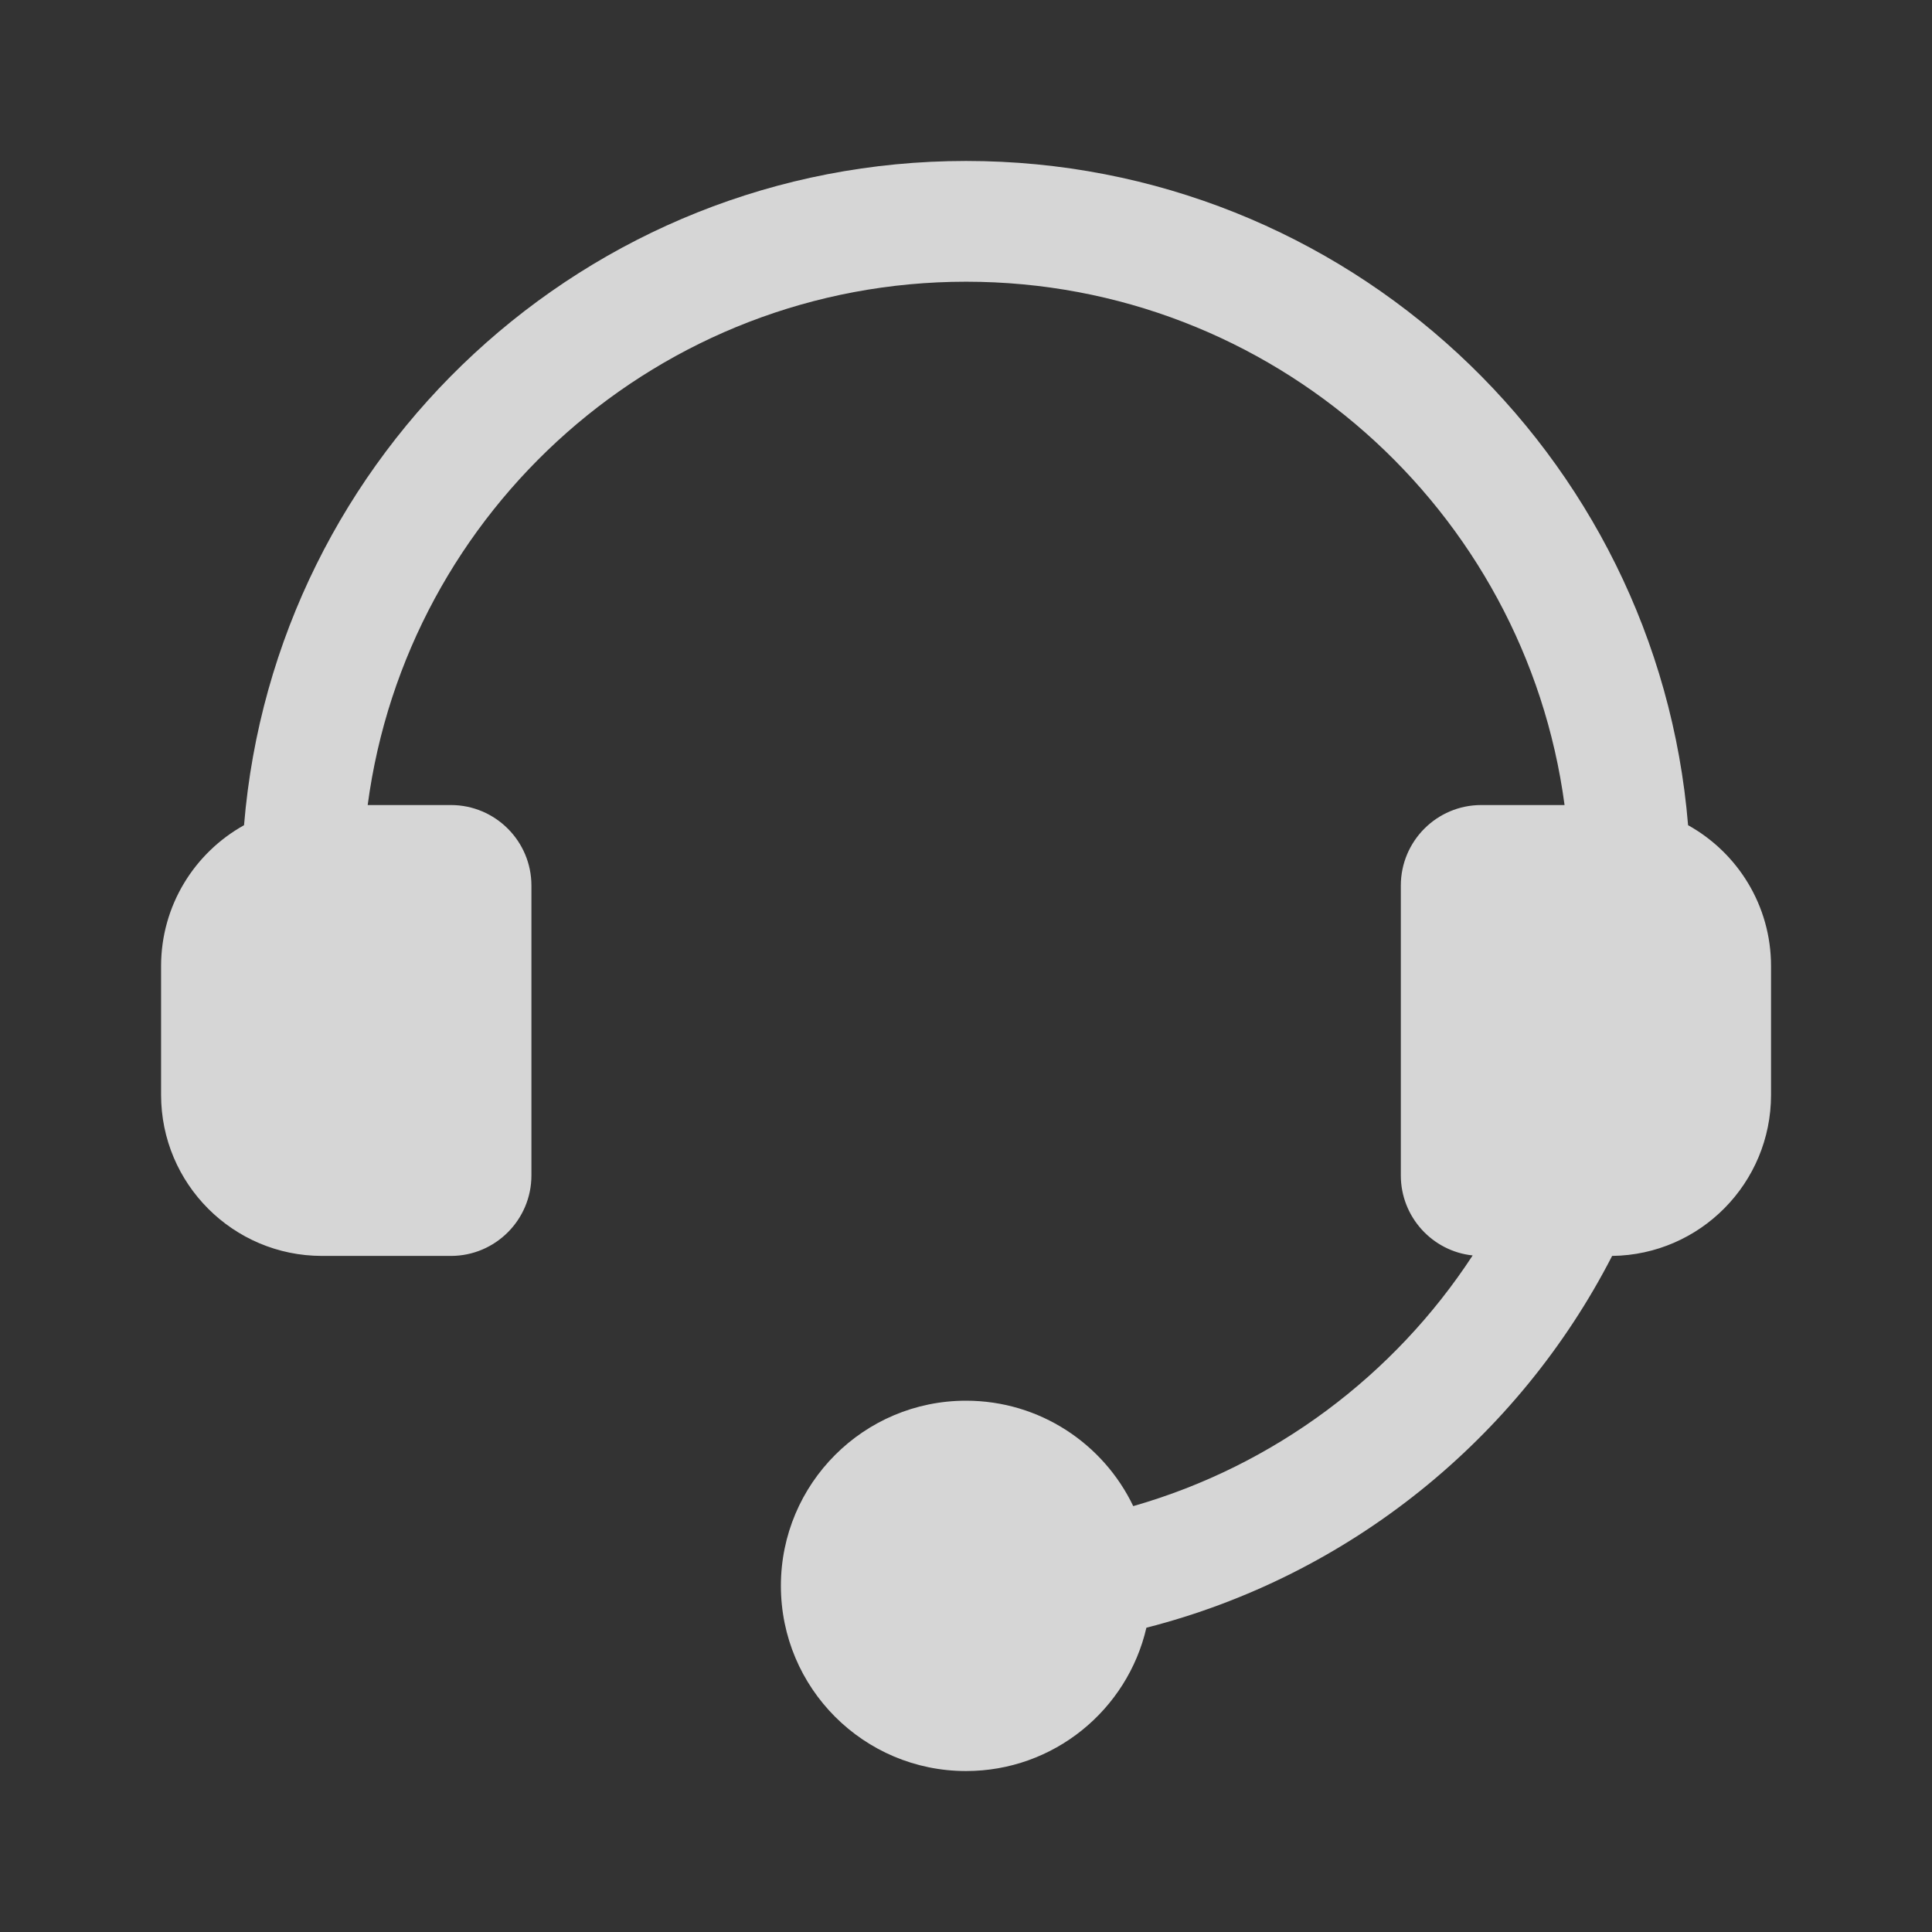 <svg width="16" height="16" viewBox="0 0 16 16" fill="none" xmlns="http://www.w3.org/2000/svg">
<rect x="0" y="0" width="16" height="16" fill="#333333" stroke="none"/>
<rect width="1719" height="1028" transform="translate(-195 -45)" fill="none"/>
<g clip-path="url(#clip0_1865_2435)">
<path fill-rule="evenodd" clip-rule="evenodd" d="M13.98 6.834C13.726 3.754 11.146 1.333 8.001 1.333C4.855 1.333 2.275 3.754 2.021 6.834C1.611 7.062 1.334 7.499 1.334 8.001V9.067C1.334 9.804 1.931 10.401 2.667 10.401H3.734C4.102 10.401 4.401 10.102 4.401 9.734V7.334C4.401 6.966 4.102 6.667 3.734 6.667H3.045C3.37 4.221 5.465 2.333 8.001 2.333C10.536 2.333 12.631 4.221 12.957 6.667H12.267C11.899 6.667 11.601 6.966 11.601 7.334V9.734C11.601 10.078 11.862 10.362 12.196 10.397C11.547 11.39 10.553 12.139 9.385 12.473C9.138 11.957 8.611 11.6 8 11.6C7.153 11.6 6.467 12.287 6.467 13.133C6.467 13.98 7.153 14.667 8 14.667C8.728 14.667 9.337 14.16 9.494 13.48C11.177 13.05 12.575 11.911 13.351 10.401C14.08 10.392 14.667 9.798 14.667 9.067V8.001C14.667 7.499 14.39 7.062 13.98 6.834Z" fill="white" fill-opacity="0.8"/>
</g>
<defs>
<clipPath id="clip0_1865_2435">
<rect width="16" height="16" fill="white"/>
</clipPath>
</defs>
</svg>
